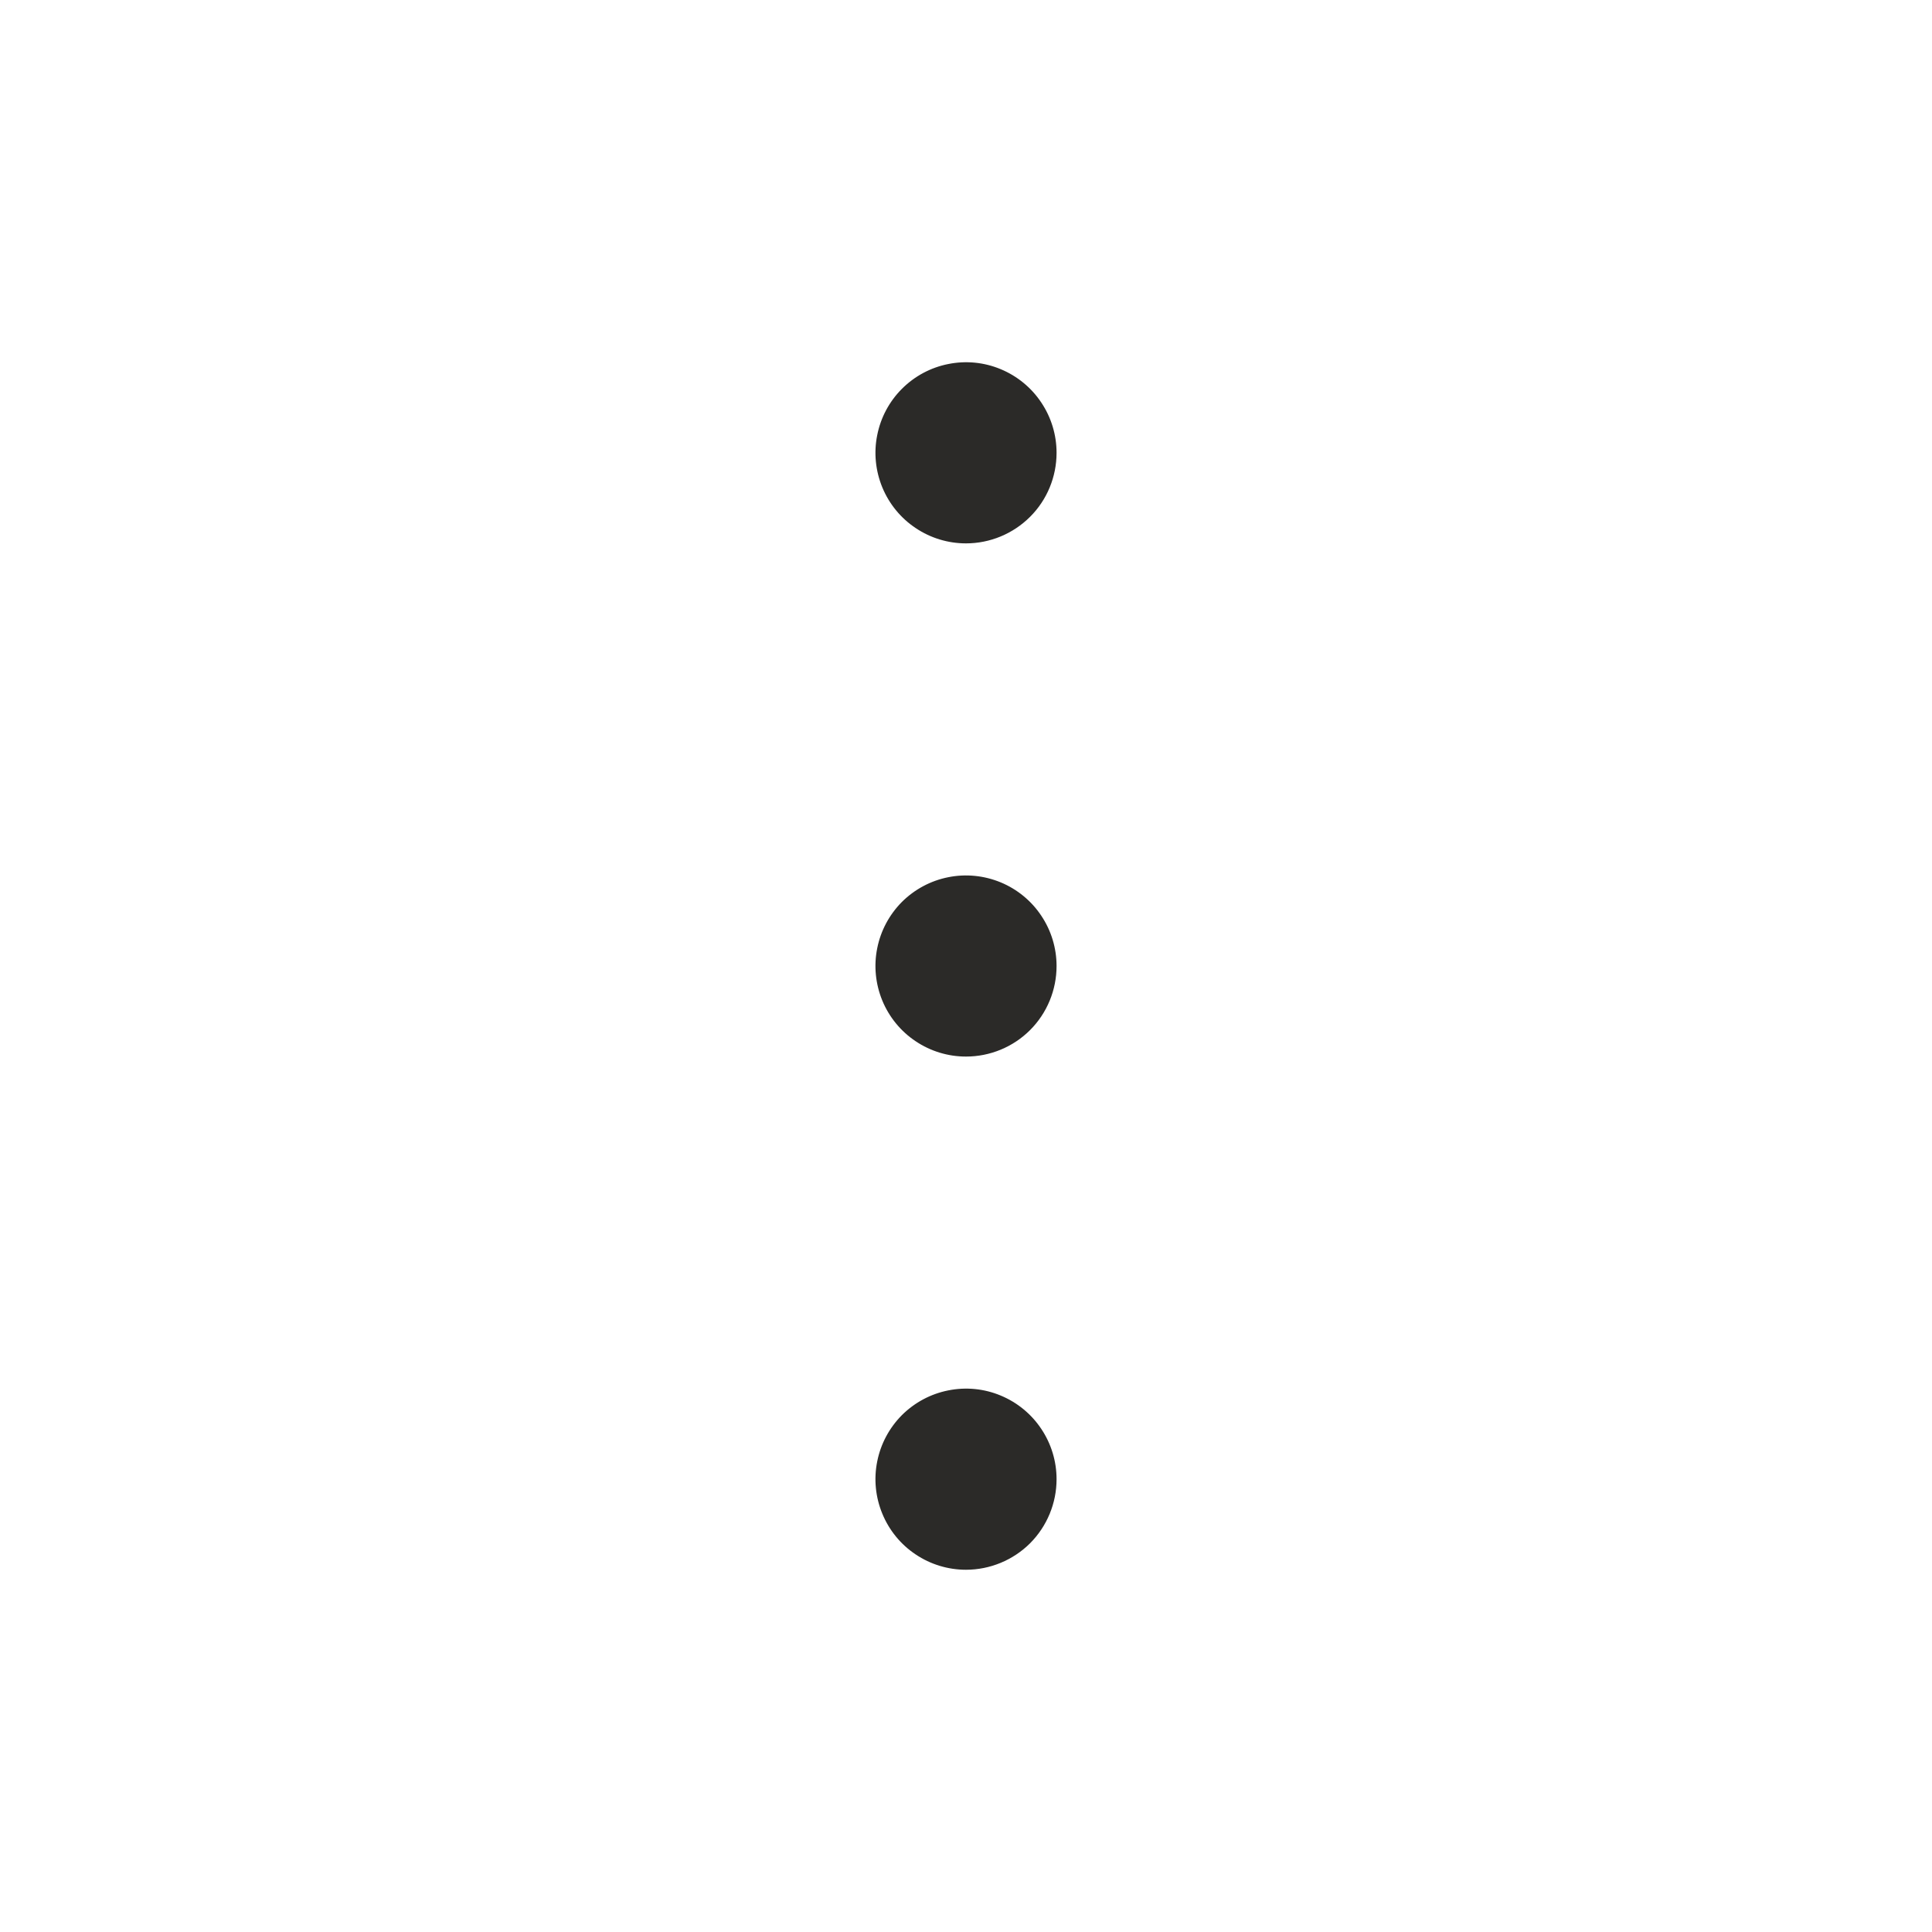 <svg width="24" height="24" viewBox="0 0 24 24" fill="none" xmlns="http://www.w3.org/2000/svg">
<path d="M12 13.125C11.777 13.125 11.56 13.059 11.375 12.935C11.19 12.812 11.046 12.636 10.961 12.431C10.876 12.225 10.853 11.999 10.897 11.78C10.94 11.562 11.047 11.362 11.204 11.204C11.362 11.047 11.562 10.94 11.78 10.897C11.999 10.853 12.225 10.876 12.431 10.961C12.636 11.046 12.812 11.19 12.935 11.375C13.059 11.56 13.125 11.777 13.125 12C13.125 12.298 13.007 12.585 12.796 12.796C12.585 13.007 12.298 13.125 12 13.125ZM13.125 18.375C13.125 18.152 13.059 17.935 12.935 17.75C12.812 17.565 12.636 17.421 12.431 17.336C12.225 17.25 11.999 17.228 11.78 17.272C11.562 17.315 11.362 17.422 11.204 17.579C11.047 17.737 10.94 17.937 10.897 18.155C10.853 18.374 10.876 18.6 10.961 18.805C11.046 19.011 11.19 19.187 11.375 19.31C11.56 19.434 11.777 19.5 12 19.5C12.298 19.5 12.585 19.381 12.796 19.171C13.007 18.959 13.125 18.673 13.125 18.375ZM13.125 5.625C13.125 5.402 13.059 5.185 12.935 5C12.812 4.815 12.636 4.671 12.431 4.586C12.225 4.5 11.999 4.478 11.78 4.522C11.562 4.565 11.362 4.672 11.204 4.83C11.047 4.987 10.94 5.187 10.897 5.406C10.853 5.624 10.876 5.85 10.961 6.056C11.046 6.261 11.19 6.437 11.375 6.56C11.56 6.684 11.777 6.75 12 6.75C12.298 6.75 12.585 6.631 12.796 6.42C13.007 6.21 13.125 5.923 13.125 5.625Z" fill="#2B2A28"/>
</svg>
